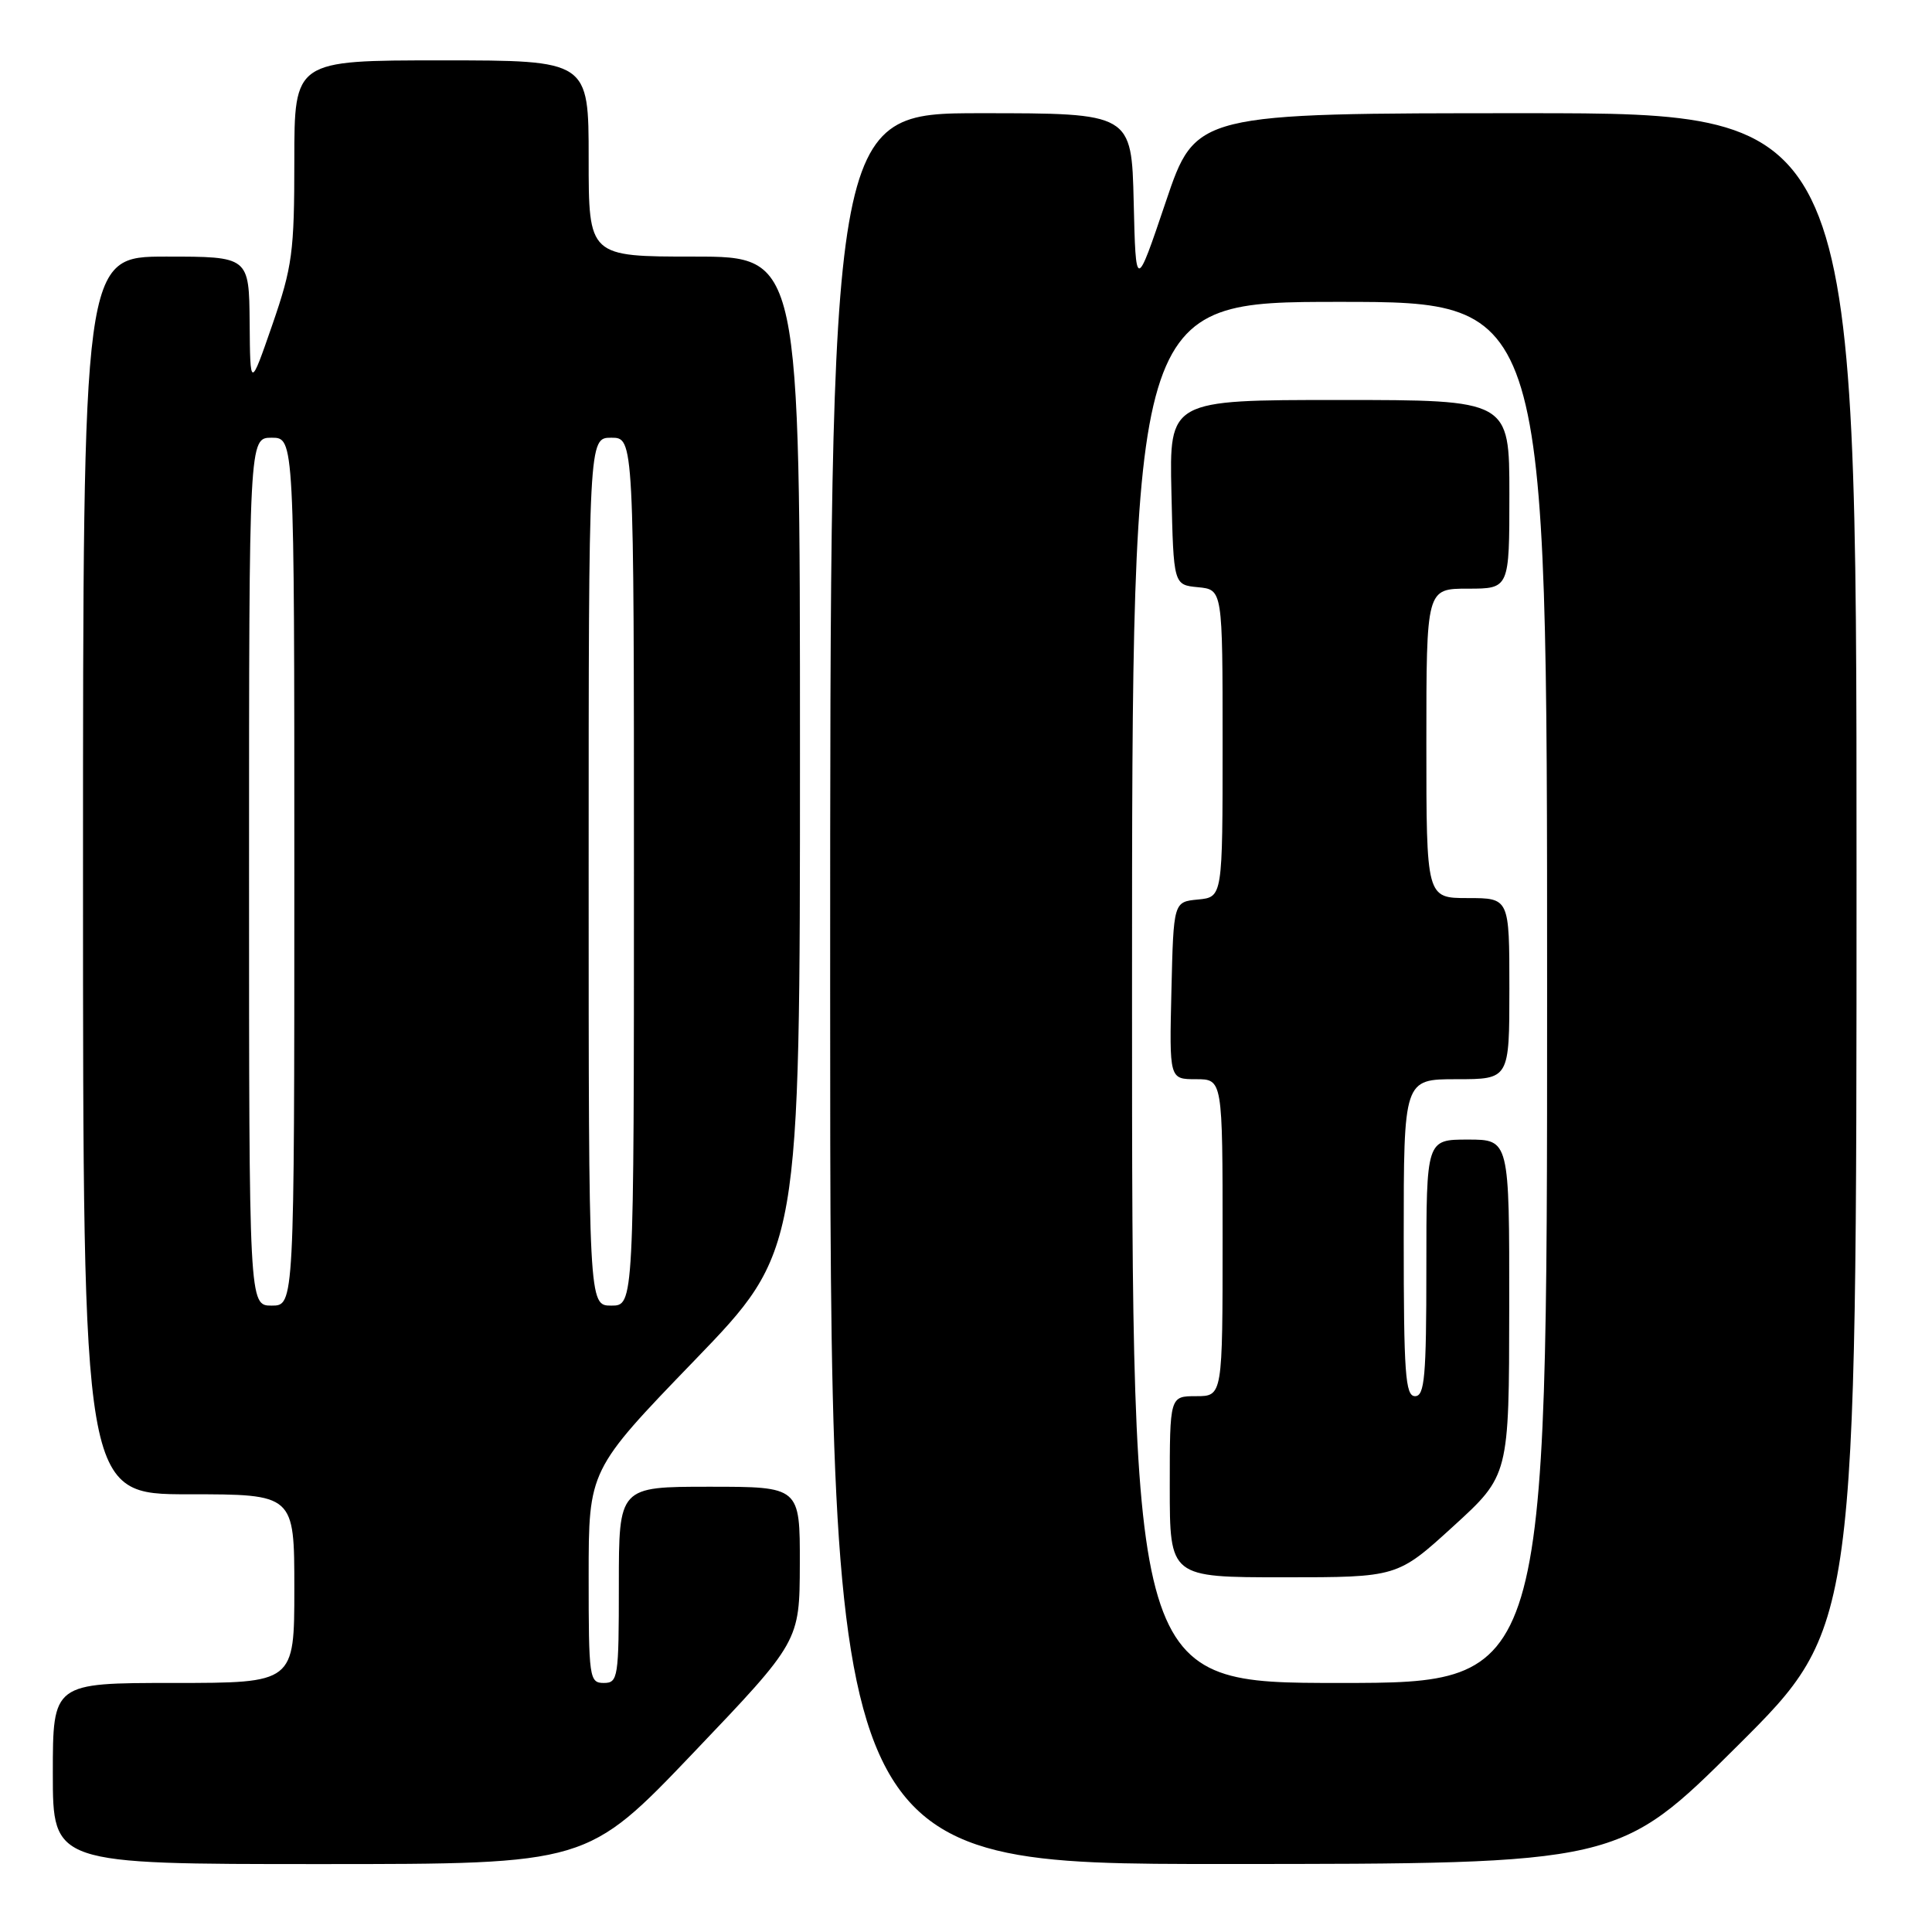 <?xml version="1.0" encoding="UTF-8" standalone="no"?>
<!DOCTYPE svg PUBLIC "-//W3C//DTD SVG 1.1//EN" "http://www.w3.org/Graphics/SVG/1.1/DTD/svg11.dtd" >
<svg xmlns="http://www.w3.org/2000/svg" xmlns:xlink="http://www.w3.org/1999/xlink" version="1.1" viewBox="0 0 256 256">
 <g >
 <path fill="currentColor"
d=" M 91.88 232.25 C 105.95 217.50 105.95 217.50 105.98 207.25 C 106.00 197.00 106.00 197.00 94.00 197.00 C 82.00 197.00 82.00 197.00 82.00 210.00 C 82.00 222.33 81.90 223.00 80.00 223.00 C 78.09 223.00 78.00 222.33 78.00 208.89 C 78.00 194.79 78.00 194.79 92.00 180.29 C 106.00 165.79 106.00 165.79 106.00 99.90 C 106.00 34.00 106.00 34.00 92.00 34.00 C 78.00 34.00 78.00 34.00 78.00 21.00 C 78.00 8.00 78.00 8.00 58.50 8.00 C 39.00 8.00 39.00 8.00 39.00 21.30 C 39.00 33.40 38.74 35.35 36.08 43.05 C 33.15 51.50 33.15 51.50 33.08 42.75 C 33.00 34.00 33.00 34.00 22.00 34.00 C 11.00 34.00 11.00 34.00 11.00 116.00 C 11.00 198.00 11.00 198.00 25.00 198.00 C 39.00 198.00 39.00 198.00 39.00 210.50 C 39.00 223.00 39.00 223.00 23.00 223.00 C 7.00 223.00 7.00 223.00 7.00 235.00 C 7.00 247.00 7.00 247.00 42.41 247.00 C 77.81 247.00 77.81 247.00 91.88 232.25 Z  M 230.25 231.31 C 246.00 215.63 246.00 215.63 246.00 115.32 C 246.00 15.00 246.00 15.00 202.22 15.00 C 158.43 15.00 158.43 15.00 154.47 26.75 C 150.50 38.50 150.50 38.50 150.22 26.75 C 149.94 15.00 149.94 15.00 129.97 15.00 C 110.00 15.00 110.00 15.00 110.00 131.00 C 110.00 247.00 110.00 247.00 162.25 246.99 C 214.50 246.98 214.50 246.98 230.25 231.31 Z  M 33.00 115.50 C 33.00 58.00 33.00 58.00 36.00 58.00 C 39.00 58.00 39.00 58.00 39.00 115.50 C 39.00 173.00 39.00 173.00 36.00 173.00 C 33.00 173.00 33.00 173.00 33.00 115.50 Z  M 78.00 115.50 C 78.00 58.00 78.00 58.00 81.00 58.00 C 84.00 58.00 84.00 58.00 84.00 115.50 C 84.00 173.00 84.00 173.00 81.00 173.00 C 78.00 173.00 78.00 173.00 78.00 115.50 Z  M 150.00 131.50 C 150.00 40.00 150.00 40.00 177.50 40.00 C 205.00 40.00 205.00 40.00 205.00 131.50 C 205.00 223.00 205.00 223.00 177.50 223.00 C 150.00 223.00 150.00 223.00 150.00 131.50 Z  M 192.56 202.25 C 199.96 195.50 199.96 195.50 199.98 173.25 C 200.00 151.00 200.00 151.00 194.50 151.00 C 189.00 151.00 189.00 151.00 189.00 168.00 C 189.00 182.44 188.77 185.00 187.50 185.00 C 186.21 185.00 186.00 182.00 186.00 164.00 C 186.00 143.00 186.00 143.00 193.00 143.00 C 200.00 143.00 200.00 143.00 200.00 131.00 C 200.00 119.00 200.00 119.00 194.50 119.00 C 189.00 119.00 189.00 119.00 189.00 98.50 C 189.00 78.00 189.00 78.00 194.50 78.00 C 200.00 78.00 200.00 78.00 200.00 65.50 C 200.00 53.00 200.00 53.00 177.47 53.00 C 154.94 53.00 154.94 53.00 155.22 65.25 C 155.50 77.50 155.50 77.50 158.75 77.81 C 162.00 78.13 162.00 78.13 162.00 98.50 C 162.00 118.87 162.00 118.87 158.75 119.19 C 155.50 119.50 155.50 119.50 155.22 131.25 C 154.94 143.00 154.94 143.00 158.47 143.00 C 162.00 143.00 162.00 143.00 162.00 164.00 C 162.00 185.00 162.00 185.00 158.50 185.00 C 155.00 185.00 155.00 185.00 155.00 197.00 C 155.00 209.00 155.00 209.00 170.08 209.00 C 185.16 209.00 185.16 209.00 192.56 202.25 Z "/>
</g>
</svg>